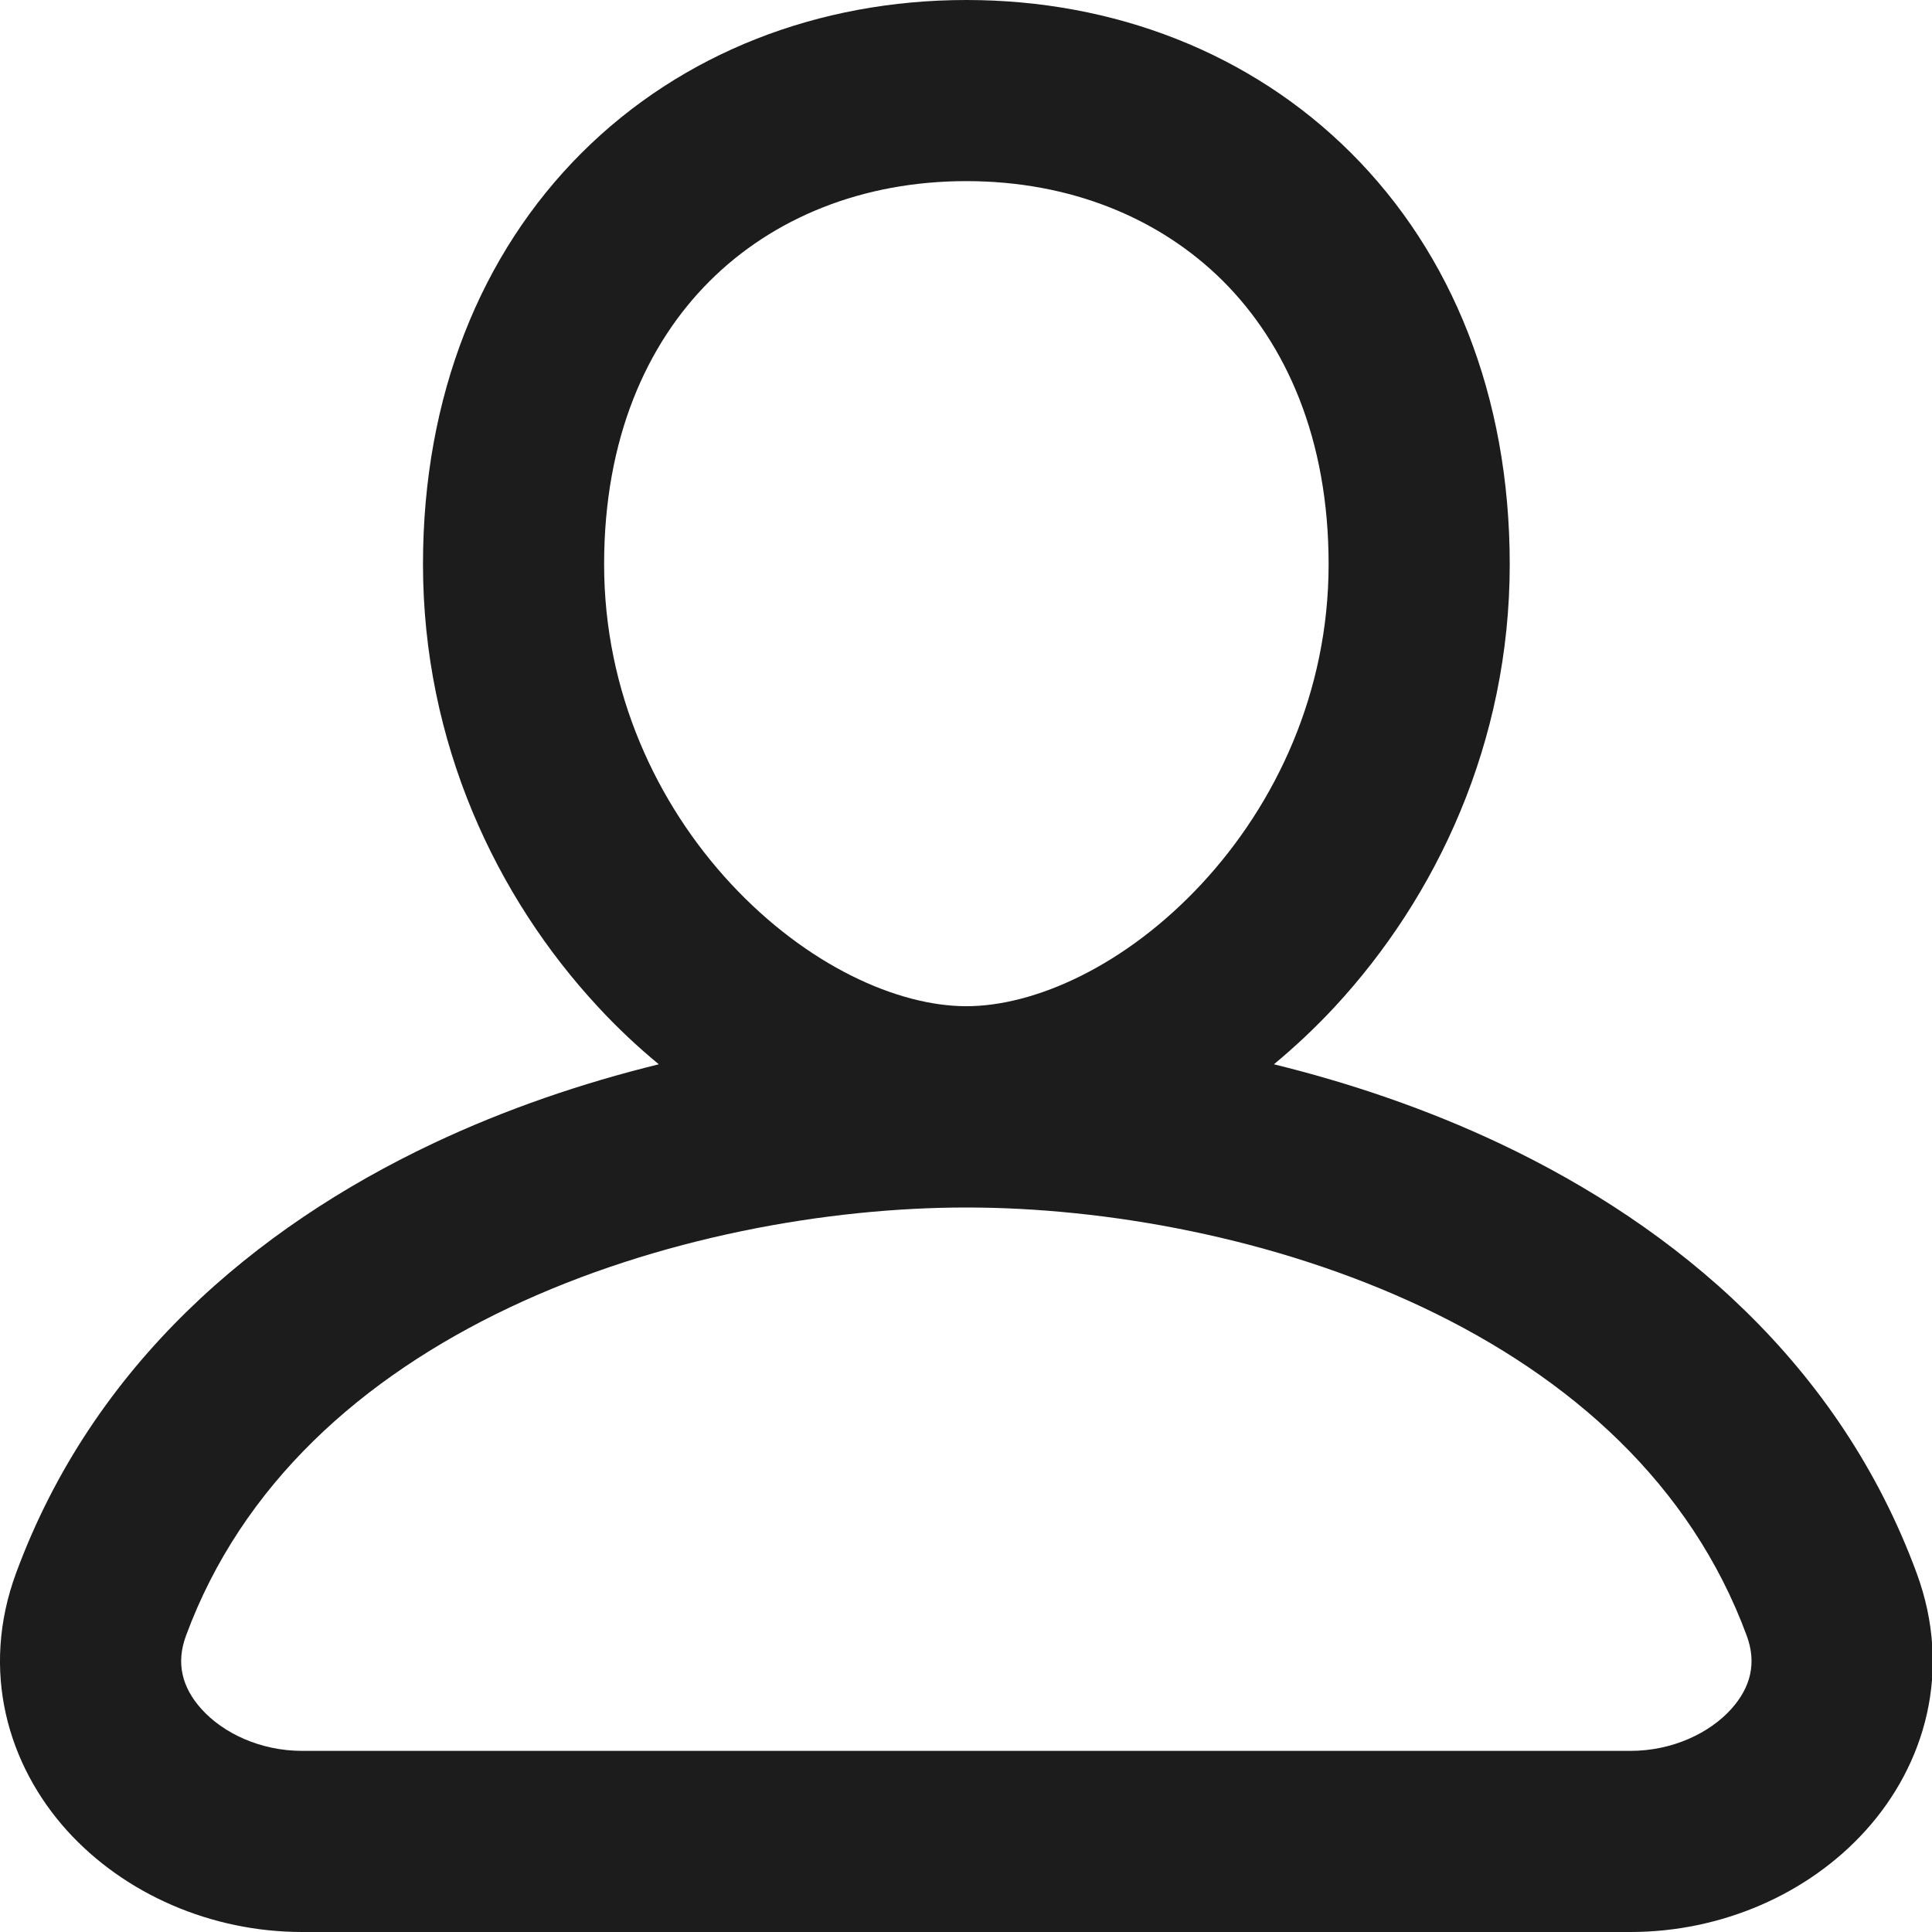 <svg preserveAspectRatio="none" width="100%" height="100%" overflow="visible" style="display: block;" viewBox="0 0 16 16" fill="none" xmlns="http://www.w3.org/2000/svg">
<path id="Union" d="M8.003 0C9.225 2.13679e-08 10.359 0.438 11.189 1.267C12.022 2.098 12.503 3.277 12.503 4.673C12.503 6.151 11.895 7.431 11.053 8.339C10.895 8.509 10.726 8.668 10.55 8.814C11.181 8.969 11.818 9.185 12.425 9.472C13.889 10.165 15.236 11.299 15.873 13.028C16.172 13.839 15.94 14.618 15.45 15.16C14.975 15.686 14.257 16 13.503 16H2.503C1.749 16 1.031 15.686 0.555 15.16C0.066 14.618 -0.166 13.839 0.133 13.028C0.77 11.299 2.117 10.165 3.581 9.472C4.187 9.185 4.824 8.969 5.456 8.814C5.279 8.668 5.11 8.509 4.953 8.339C4.11 7.431 3.503 6.151 3.503 4.673C3.503 3.277 3.984 2.098 4.816 1.267C5.646 0.438 6.78 9.41608e-05 8.003 0ZM8.003 10C6.855 10 5.451 10.246 4.222 10.827C2.998 11.407 2.003 12.291 1.54 13.547C1.457 13.772 1.506 13.974 1.669 14.154C1.846 14.351 2.152 14.5 2.503 14.5H13.503C13.853 14.5 14.159 14.351 14.337 14.154C14.499 13.974 14.549 13.772 14.466 13.547C14.003 12.291 13.007 11.406 11.783 10.827C10.554 10.246 9.15 10 8.003 10ZM8.003 1.5C7.142 1.5 6.401 1.805 5.877 2.328C5.355 2.849 5.003 3.632 5.003 4.673C5.003 5.73 5.437 6.655 6.052 7.318C6.682 7.996 7.433 8.333 8.003 8.333C8.573 8.333 9.324 7.996 9.953 7.318C10.568 6.655 11.003 5.73 11.003 4.673C11.003 3.632 10.65 2.849 10.129 2.328C9.604 1.805 8.863 1.5 8.003 1.5Z" fill="#1D1C1D"/>
</svg>
